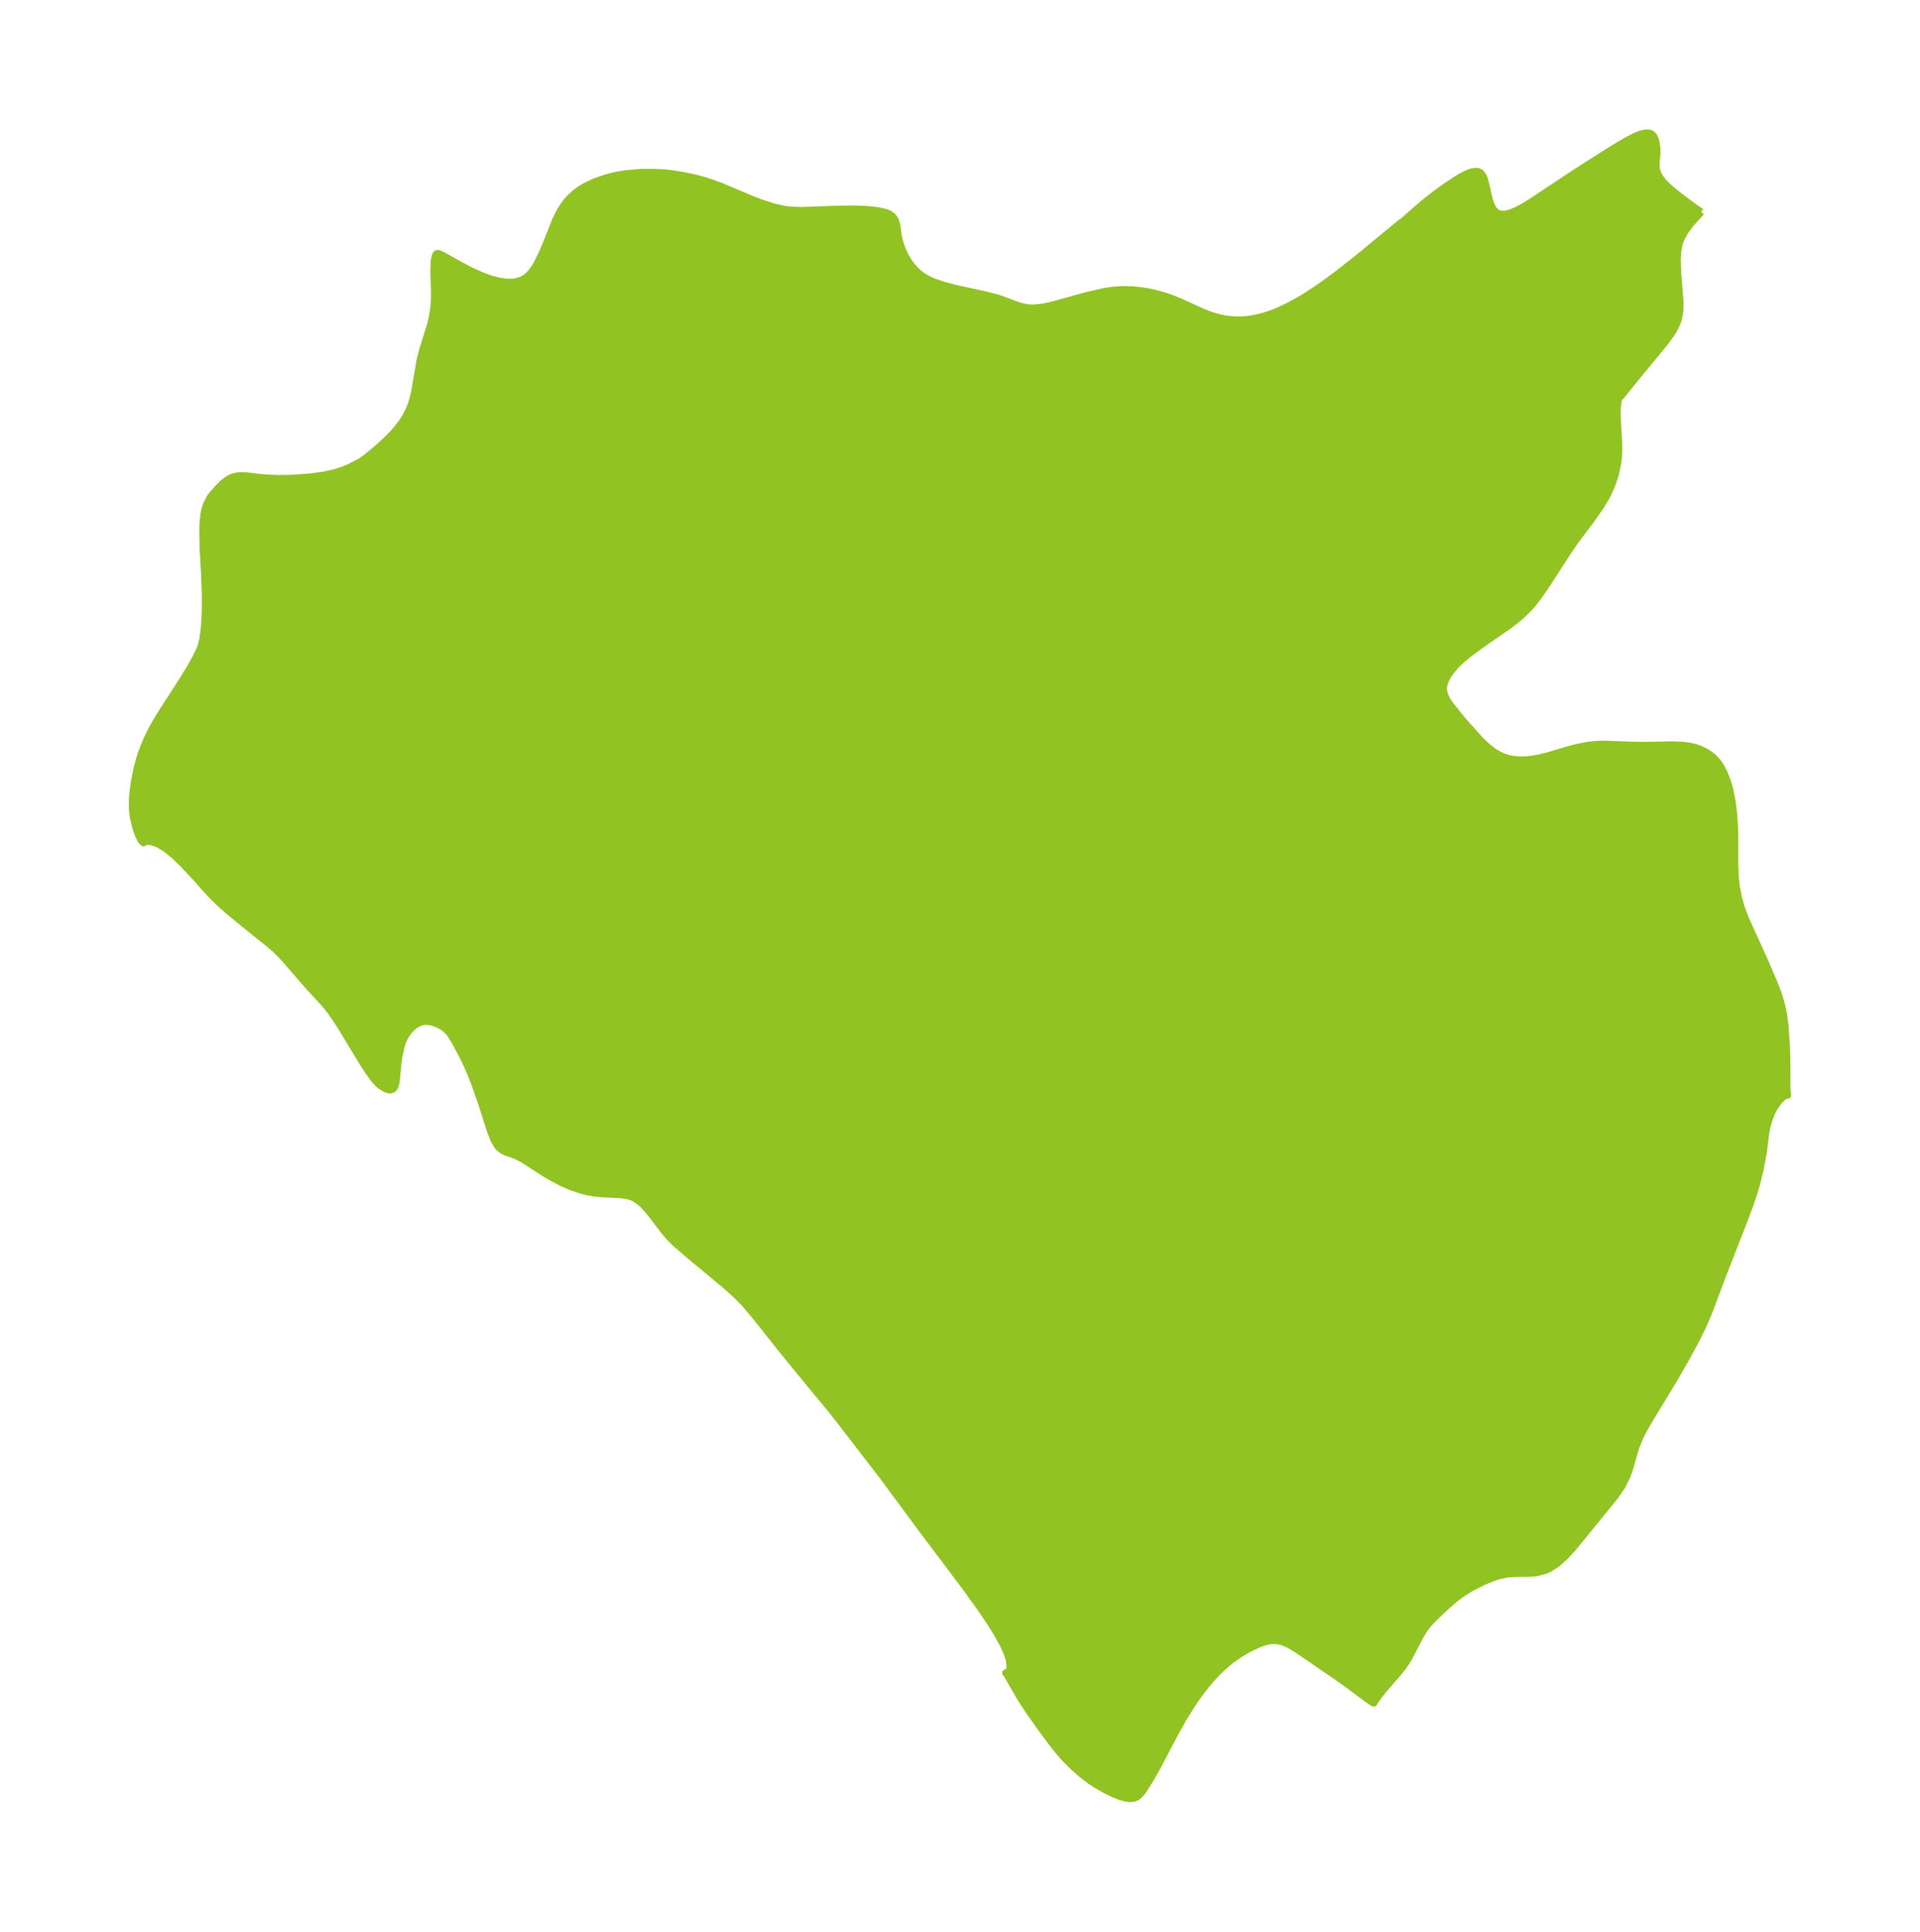 <?xml version="1.0" encoding="UTF-8"?>
<!DOCTYPE svg  PUBLIC '-//W3C//DTD SVG 1.1//EN'  'http://www.w3.org/Graphics/SVG/1.1/DTD/svg11.dtd'>
<svg width="278.77pt" height="280.51pt" version="1.1" viewBox="0 0 278.77 280.51" xmlns="http://www.w3.org/2000/svg" xmlns:xlink="http://www.w3.org/1999/xlink">
 <defs>
  <style type="text/css">*{stroke-linejoin: round; stroke-linecap: butt}</style>
 </defs>
 <g id="figure_1">
  <g id="patch_1">
   <path d="m0 280.51h278.77v-280.51h-278.77v280.51z" fill="none"/>
  </g>
  <g id="axes_1">
   <g id="PatchCollection_1">
    <defs>
     <path id="m57c0ecb376" d="m247.02-249.73-1.586 1.77-0.757 1.019-0.538 0.966-0.204 0.5-0.154 0.509-0.185 1.038-0.062 1.268 0.073 1.8 0.306 3.873 0.015 1.207-0.041 0.594-0.087 0.575-0.14 0.562-0.287 0.75-0.435 0.816-0.282 0.443-0.949 1.3-4.232 5.141-2.154 2.683-0.08 0.016-0.172 0.239-0.104 0.351-0.118 0.87-0.028 0.633 0.018 1.24 0.192 3.362 0.015 1.104-0.032 0.785-0.114 1.058-0.347 1.637-0.492 1.475-0.591 1.323-0.274 0.522-0.847 1.405-1.218 1.742-2.186 2.906-1.01 1.429-3.368 5.21-1.231 1.778-0.659 0.853-0.563 0.654-1.178 1.171-0.697 0.599-1.052 0.811-3.091 2.137-1.956 1.399-0.95 0.713-0.909 0.75-0.685 0.645-0.38 0.402-0.601 0.728-0.351 0.507-0.305 0.537-0.294 0.796-0.057 0.353-0.005 0.458 0.087 0.501 0.17 0.471 0.225 0.438 0.32 0.513 0.334 0.454 1.757 2.181 2.432 2.703 1.086 1.03 0.858 0.665 0.858 0.498 0.608 0.268 0.611 0.198 0.817 0.162 0.942 0.073 0.894-0.02 0.946-0.104 0.806-0.144 1.445-0.353 2.992-0.891 1.187-0.313 1.553-0.303 1.33-0.145 1.349-0.013 4.226 0.157 1.682 0.007 3.948-0.073 1.407 0.079 0.81 0.11 0.761 0.168 0.733 0.244 0.744 0.346 0.664 0.408 0.589 0.474 0.488 0.505 0.363 0.468 0.395 0.642 0.271 0.544 0.347 0.837 0.315 0.928 0.21 0.758 0.342 1.713 0.219 1.794 0.129 1.926 0.048 1.82-0.011 3.853 0.076 1.663 0.156 1.396 0.345 1.724 0.397 1.343 0.641 1.676 2.786 6.132 1.448 3.391 0.468 1.27 0.339 1.078 0.365 1.51 0.256 1.837 0.218 3.04 0.066 2.143 0.016 3.67 0.024 0.912 0.065 0.489-0.246 0.024-0.423 0.245-0.622 0.611-0.606 0.86-0.446 0.864-0.426 1.141-0.222 0.825-0.174 0.888-0.358 2.814-0.432 2.378-0.511 2.089-0.36 1.241-0.569 1.719-0.915 2.454-3.208 8.222-1.704 4.559-0.49 1.222-0.658 1.488-0.903 1.832-1.412 2.617-1.956 3.394-3.133 5.149-1.065 1.835-0.561 1.1-0.614 1.473-1.003 3.447-0.271 0.752-0.715 1.447-1 1.488-6.154 7.559-1.205 1.301-1.185 1.039-1.018 0.658-0.543 0.252-1.412 0.364-0.999 0.085-2.113 0.016-1.136 0.087-1.263 0.278-1.006 0.343-1.116 0.475-1.81 0.915-1.098 0.675-0.928 0.672-0.727 0.589-0.886 0.781-1.539 1.455-0.908 0.945-0.331 0.393-0.347 0.464-0.615 0.996-1.65 3.176-0.782 1.228-0.977 1.201-1.787 2.053-0.733 0.923-0.484 0.664-0.312 0.502-0.13-0.022-0.8-0.542-2.878-2.146-1.543-1.095-5.79-3.965-1.008-0.614-0.825-0.389-0.537-0.175-0.29-0.064-0.755-0.064-0.592 0.048-0.66 0.143-0.731 0.248-1.349 0.62-0.776 0.42-0.742 0.443-1.422 0.993-1.32 1.133-0.611 0.6-1.203 1.326-0.786 0.971-0.753 1.008-0.716 1.03-1.35 2.137-1.233 2.183-2.712 5.165-1.02 1.777-0.95 1.513-0.408 0.514-0.43 0.387-0.264 0.155-0.281 0.1-0.516 0.055-0.575-0.063-0.755-0.198-1.067-0.415-1.131-0.55-1.259-0.711-1.01-0.662-1.23-0.934-1.125-0.979-1.205-1.194-0.723-0.8-1.016-1.245-1.672-2.238-1.811-2.544-1.376-2.115-1.869-3.234-0.195-0.313-0.085-0.08 0.431-0.156 0.22-0.572-0.098-1.089-0.332-1.044-0.517-1.16-0.919-1.674-0.875-1.413-1.462-2.178-2.295-3.191-6.562-8.721-5.405-7.328-6.503-8.441-1.279-1.604-2.519-3.027-4.591-5.632-3.472-4.376-1.759-2.088-1.203-1.22-1.528-1.366-4.756-3.946-2.58-2.222-0.795-0.801-0.715-0.833-2.11-2.766-0.977-1.106-0.689-0.591-0.734-0.445-0.599-0.224-0.615-0.137-0.732-0.087-2.536-0.119-1.228-0.125-0.992-0.174-0.87-0.222-1.62-0.547-1.233-0.549-1.589-0.848-1.036-0.618-3.146-2.031-0.96-0.46-1.298-0.455-0.6-0.286-0.591-0.502-0.607-0.987-0.517-1.317-1.244-3.914-1.119-3.186-0.551-1.384-0.576-1.296-0.593-1.222-1.142-2.132-0.675-1.062-0.528-0.568-0.535-0.388-0.564-0.298-0.62-0.262-0.386-0.122-0.834-0.1-0.425 0.048-0.35 0.09-0.349 0.142-0.613 0.384-0.561 0.521-0.626 0.836-0.395 0.777-0.273 0.843-0.341 1.591-0.116 0.82-0.263 2.731-0.058 0.285-0.168 0.475-0.251 0.309-0.221 0.099-0.28 0.015-0.327-0.072-0.332-0.137-0.614-0.38-0.349-0.295-0.564-0.612-0.837-1.133-0.862-1.337-3.132-5.174-0.803-1.245-0.825-1.175-0.82-1.017-2.285-2.464-3.539-4.094-1.251-1.274-1.361-1.148-1.402-1.102-4.082-3.337-0.964-0.846-1.168-1.105-1.151-1.238-1.448-1.637-1.911-2.033-1.183-1.149-1.183-0.978-1.156-0.71-0.972-0.348-0.775-0.066-0.43 0.229-0.327-0.332-0.422-0.86-0.303-0.827-0.419-1.702-0.138-1.209-0.003-1.328 0.051-0.737 0.2-1.592 0.4-2.081 0.377-1.44 0.247-0.783 0.474-1.282 0.455-1.048 0.706-1.407 0.712-1.252 0.875-1.412 2.784-4.314 1.221-2.006 0.751-1.356 0.469-0.946 0.269-0.708 0.232-0.933 0.176-1.244 0.114-1.379 0.071-1.615 0.013-1.967-0.107-3.12-0.227-4.013-0.046-2.687 0.032-0.804 0.122-1.191 0.111-0.609 0.155-0.594 0.21-0.569 0.442-0.8 0.334-0.456 0.814-0.926 0.711-0.722 0.783-0.589 0.603-0.278 0.408-0.122 0.549-0.092 1.131 0.018 1.77 0.22 1.128 0.094 1.696 0.064 2.069-0.028 2.495-0.186 1.962-0.26 1.612-0.351 1.19-0.382 1.006-0.411 1.538-0.806 0.797-0.547 1.299-1.055 1.215-1.074 1.389-1.366 0.592-0.666 0.764-0.996 0.498-0.779 0.316-0.581 0.336-0.733 0.273-0.732 0.399-1.509 0.803-4.696 0.417-1.602 1.113-3.572 0.239-1.02 0.219-1.297 0.1-1.204 0.01-1.312-0.09-2.496 0.027-1.687 0.111-0.724 0.082-0.271 0.098-0.199 0.096-0.102 0.11-0.029 0.208 0.023 0.601 0.277 2.736 1.529 1.428 0.74 1.623 0.723 1.127 0.405 1.162 0.307 0.556 0.099 0.909 0.08 0.547-0.013 0.459-0.056 0.749-0.206 0.258-0.114 0.462-0.28 0.432-0.363 0.405-0.446 0.512-0.727 0.31-0.534 0.738-1.513 0.395-0.905 1.567-3.931 0.677-1.35 0.815-1.207 0.571-0.63 0.625-0.572 0.703-0.545 0.869-0.539 1.371-0.649 1.614-0.565 1.376-0.352 1.476-0.255 2.02-0.188 1.907-0.028 1.788 0.085 1.346 0.161 1.392 0.231 1.582 0.329 1.353 0.357 1.469 0.487 1.362 0.514 3.79 1.616 1.692 0.656 1.877 0.604 1.518 0.343 0.833 0.104 1.631 0.06 5.686-0.199 2.175-0.014 1.534 0.065 0.89 0.077 0.916 0.118 0.99 0.224 0.414 0.157 0.299 0.159 0.338 0.262 0.278 0.346 0.157 0.3 0.193 0.66 0.192 1.444 0.183 0.854 0.337 1.037 0.432 0.977 0.406 0.722 0.595 0.843 0.434 0.503 0.476 0.466 0.438 0.356 0.369 0.254 0.941 0.512 0.576 0.248 1.285 0.445 1.917 0.508 4.244 0.922 1.644 0.421 0.789 0.253 1.789 0.687 0.969 0.32 0.798 0.17 0.36 0.042 0.666 0.021 1.033-0.086 0.844-0.15 1.092-0.259 4.712-1.303 2.392-0.555 0.944-0.159 1.102-0.123 1.115-0.045 1.042 0.03 1.188 0.114 1.207 0.189 1.092 0.236 1.366 0.392 0.961 0.337 1.052 0.419 3.542 1.608 0.752 0.297 0.962 0.314 0.836 0.213 0.955 0.171 1.131 0.096 0.846-0.001 1.083-0.09 0.945-0.156 1.291-0.323 1.026-0.341 1.078-0.43 1.557-0.739 1.471-0.807 0.973-0.586 2.296-1.524 2.283-1.685 3.225-2.544 5.623-4.642 0.474-0.37 0.102-0.042 2.837-2.488 1.843-1.466 1.509-1.105 1.946-1.271 0.915-0.499 0.614-0.269 0.337-0.112 0.47-0.091 0.475 0.026 0.379 0.171 0.417 0.584 0.148 0.404 0.216 0.841 0.467 2.072 0.237 0.703 0.262 0.538 0.327 0.44 0.13 0.123 0.543 0.297 0.753 0.042 0.87-0.217 0.959-0.413 1.026-0.559 0.971-0.596 6.583-4.372 4.071-2.592 2.304-1.421 1.156-0.665 1.061-0.534 0.688-0.272 0.629-0.162 0.496-0.027 0.37 0.086 0.343 0.252 0.208 0.316 0.132 0.329 0.168 0.732 0.07 0.665-0.002 0.654-0.121 1.329 0.012 0.745 0.121 0.548 0.381 0.775 0.594 0.768 0.755 0.75 0.404 0.35 0.943 0.763 1.607 1.215 1.111 0.804 0.63 0.408" stroke="#91c423"/>
    </defs>
    <g clip-path="url(#pe73a9f9eaf)">
     <use y="280.512" fill="#91c423" stroke="#91c423" xlink:href="#m57c0ecb376"/>
    </g>
   </g>
  </g>
 </g>
 <defs>
  <clipPath id="pe73a9f9eaf">
   <rect x="7.2" y="7.2" width="264.37" height="266.11"/>
  </clipPath>
 </defs>
</svg>

